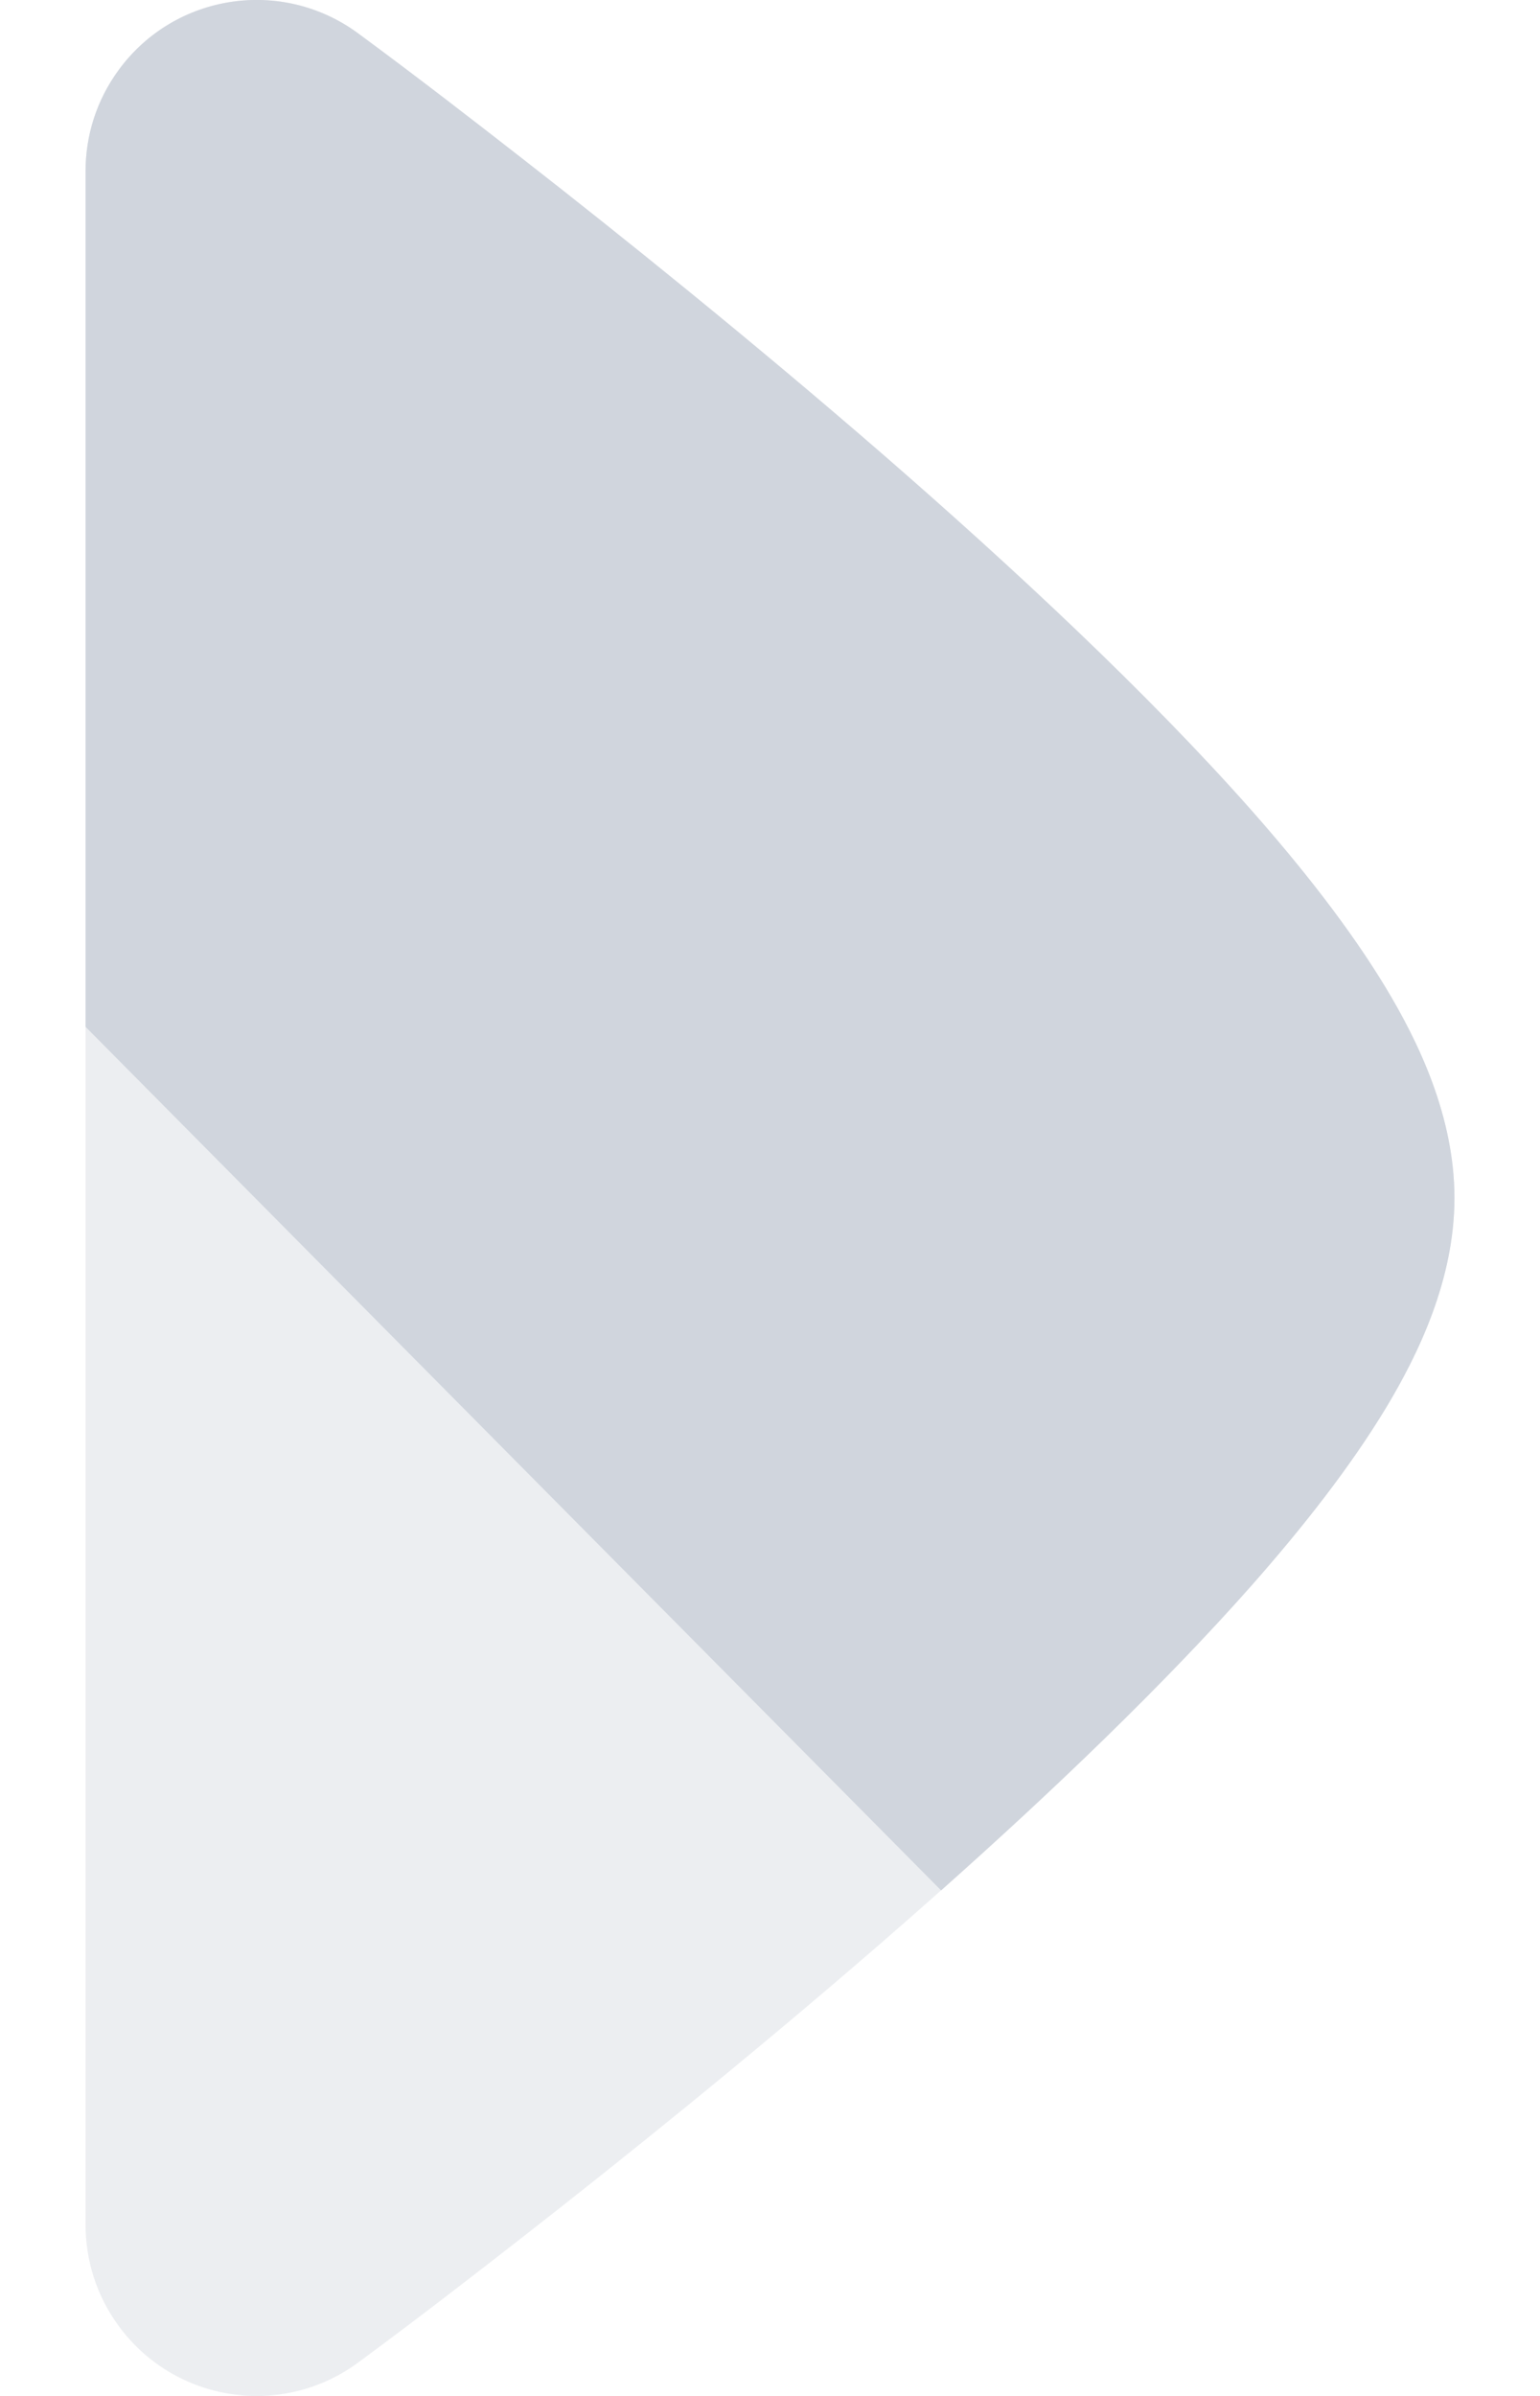 <svg width="9" height="14" viewBox="0 0 9 14" fill="none" xmlns="http://www.w3.org/2000/svg">
<path opacity="0.4" d="M0.695 0.407C1.022 -0.038 1.648 -0.133 2.093 0.195C2.438 0.449 2.767 0.704 3.053 0.927C3.624 1.372 4.388 1.986 5.156 2.652C5.918 3.314 6.706 4.048 7.312 4.733C7.614 5.075 7.891 5.428 8.099 5.772C8.29 6.089 8.5 6.524 8.5 7C8.5 7.476 8.29 7.911 8.099 8.228C7.891 8.572 7.614 8.925 7.312 9.267C6.706 9.952 5.918 10.686 5.156 11.348C4.388 12.014 3.624 12.628 3.053 13.073C2.767 13.296 2.438 13.551 2.093 13.805C1.648 14.133 1.022 14.038 0.695 13.593C0.563 13.414 0.5 13.206 0.5 13L0.5 7L0.5 1C0.5 0.794 0.563 0.586 0.695 0.407Z" fill="#D0D5DD"/>
<path d="M0.695 0.407C1.022 -0.038 1.648 -0.133 2.093 0.195C2.438 0.449 2.767 0.704 3.053 0.927C3.624 1.372 4.388 1.986 5.156 2.652C5.918 3.314 6.706 4.048 7.312 4.733C7.614 5.075 7.891 5.428 8.099 5.772C8.29 6.089 8.5 6.524 8.5 7C8.5 7.476 8.29 7.911 8.099 8.228C7.891 8.572 7.614 8.925 7.312 9.267C6.797 9.849 6.151 10.467 5.5 11.046L0.5 6L0.5 1C0.5 0.794 0.563 0.586 0.695 0.407Z" fill="#D0D5DD"/>
</svg>
